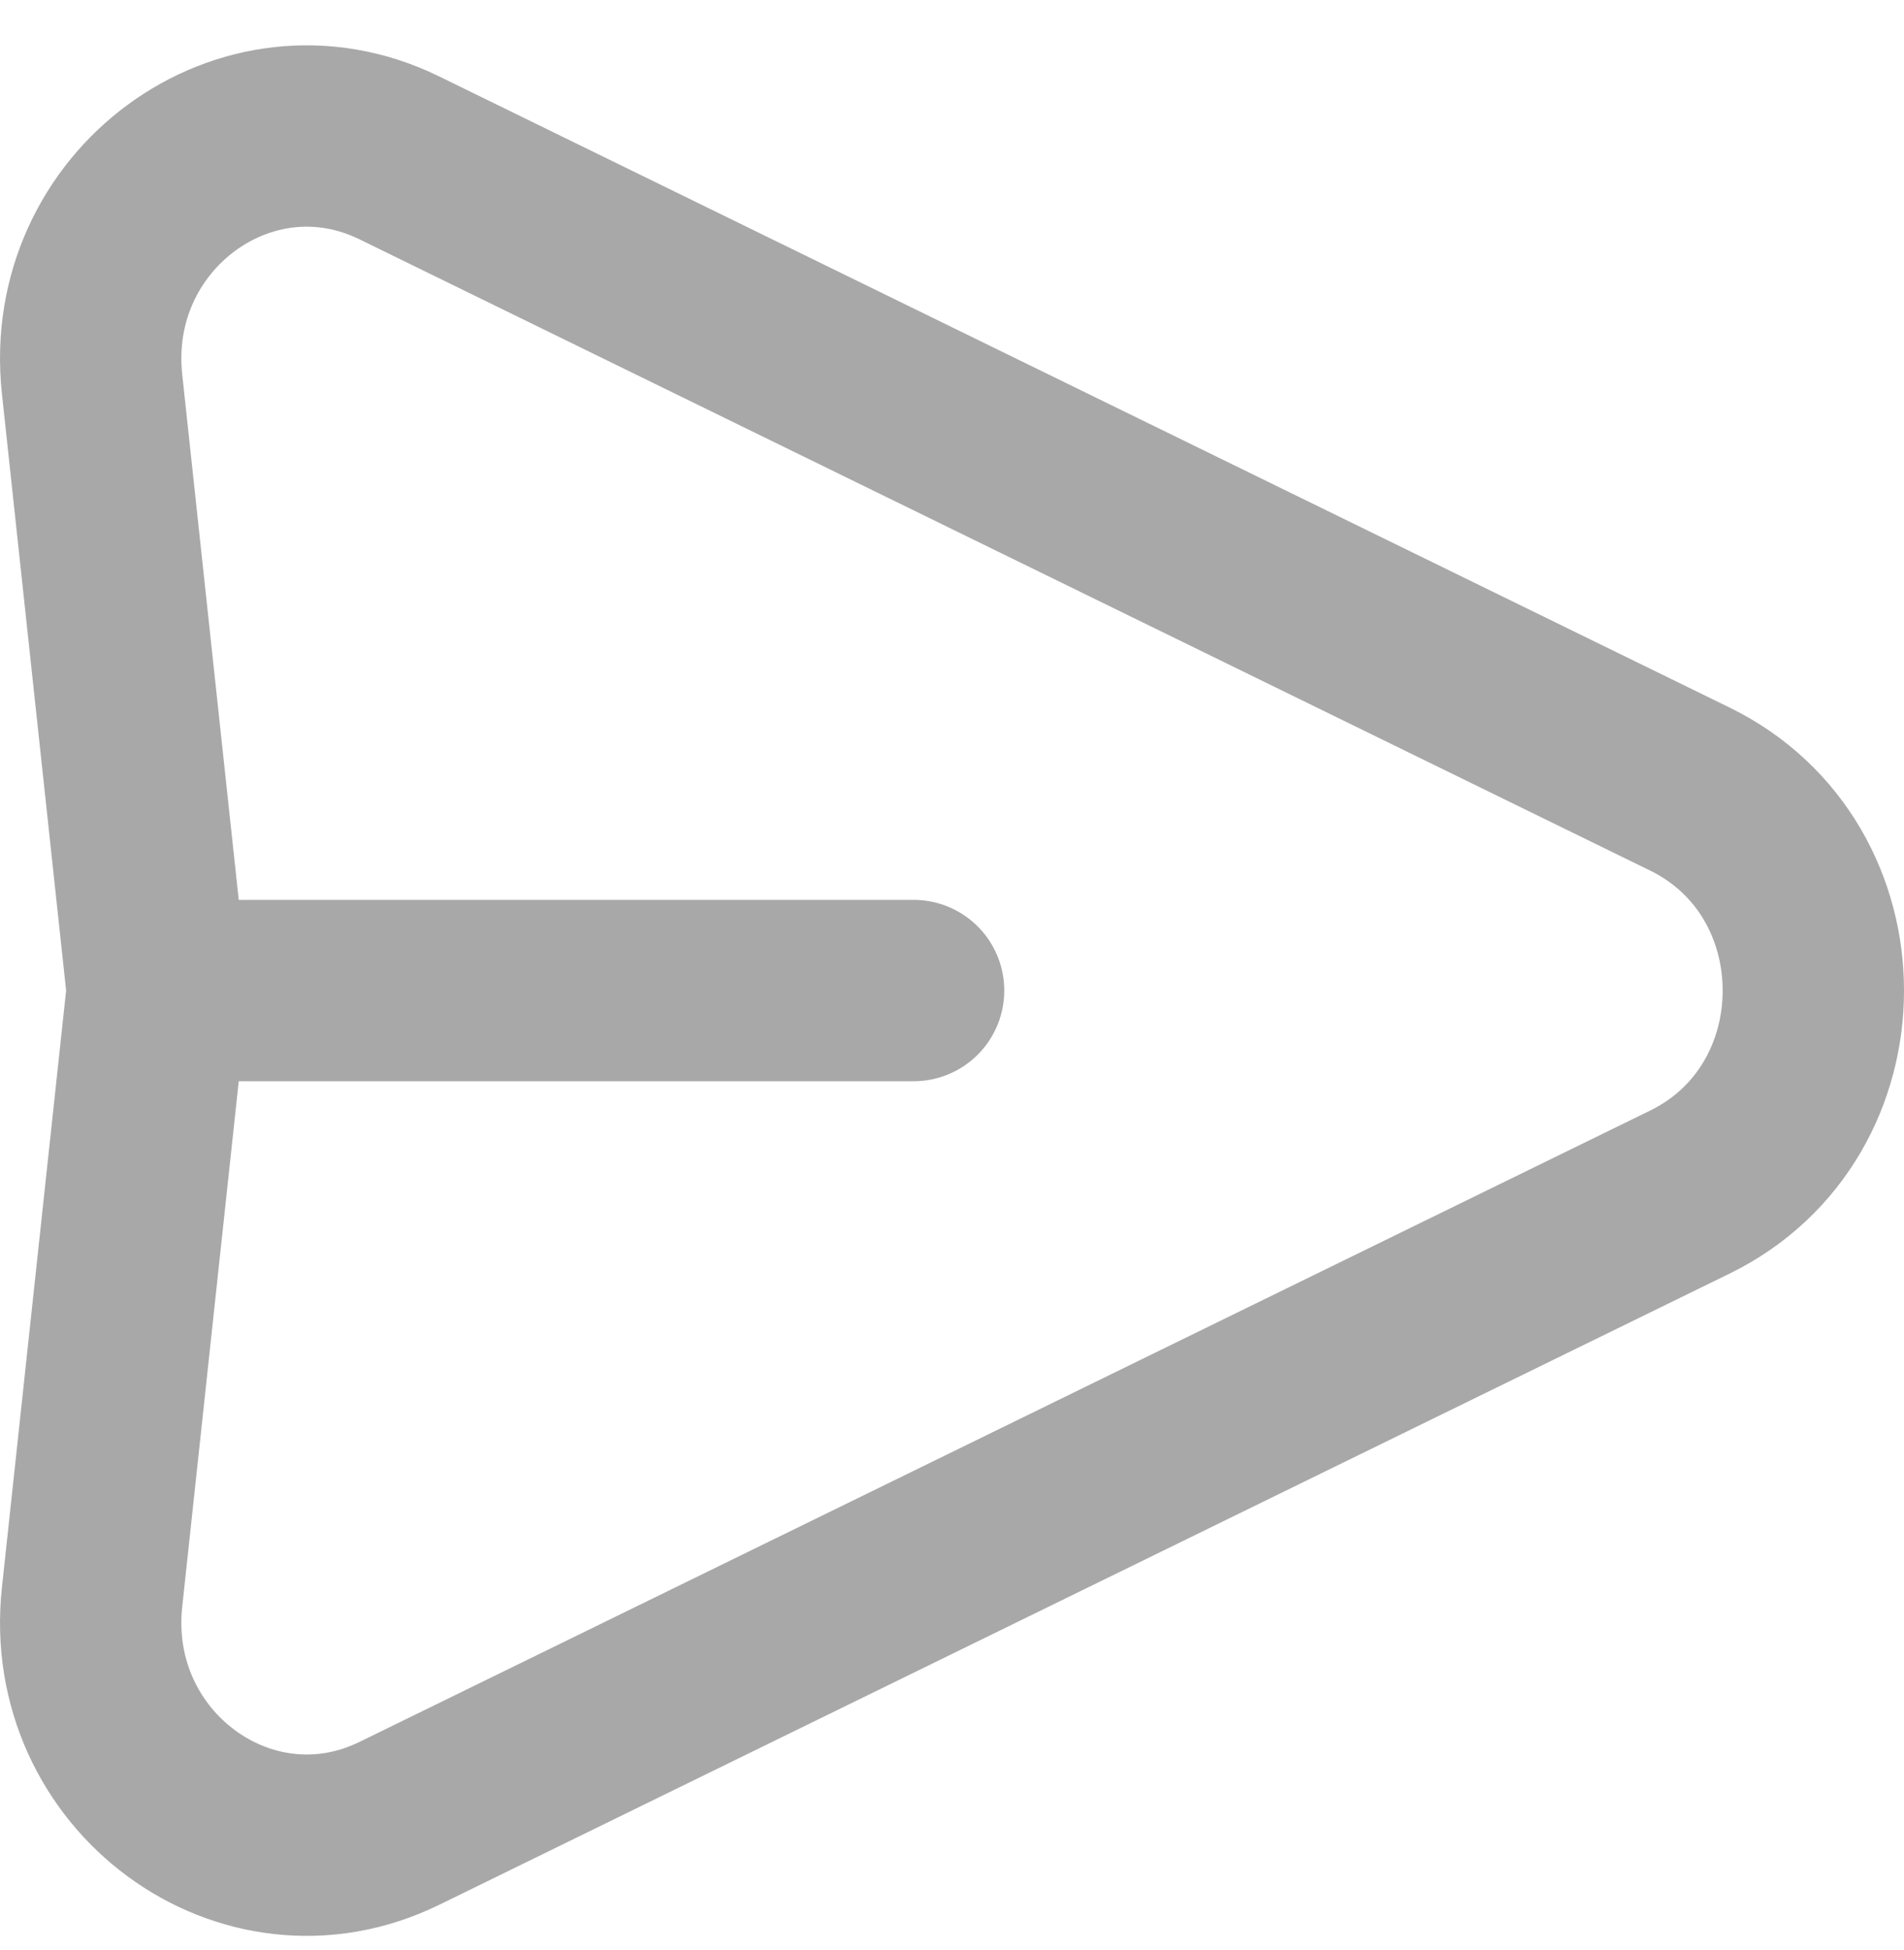 <svg width="42" height="43" viewBox="0 0 42 43" fill="none" xmlns="http://www.w3.org/2000/svg">
<path d="M3.47 21.847L2.031 8.472C1.618 4.644 5.436 1.832 8.809 3.482L37.274 17.402C40.909 19.178 40.909 24.517 37.274 26.293L8.809 40.215C5.436 41.863 1.618 39.053 2.031 35.225L3.47 21.847ZM3.47 21.847H20.153" stroke="#A8A8A8" stroke-width="4" stroke-linecap="round" stroke-linejoin="round"/>
</svg>
